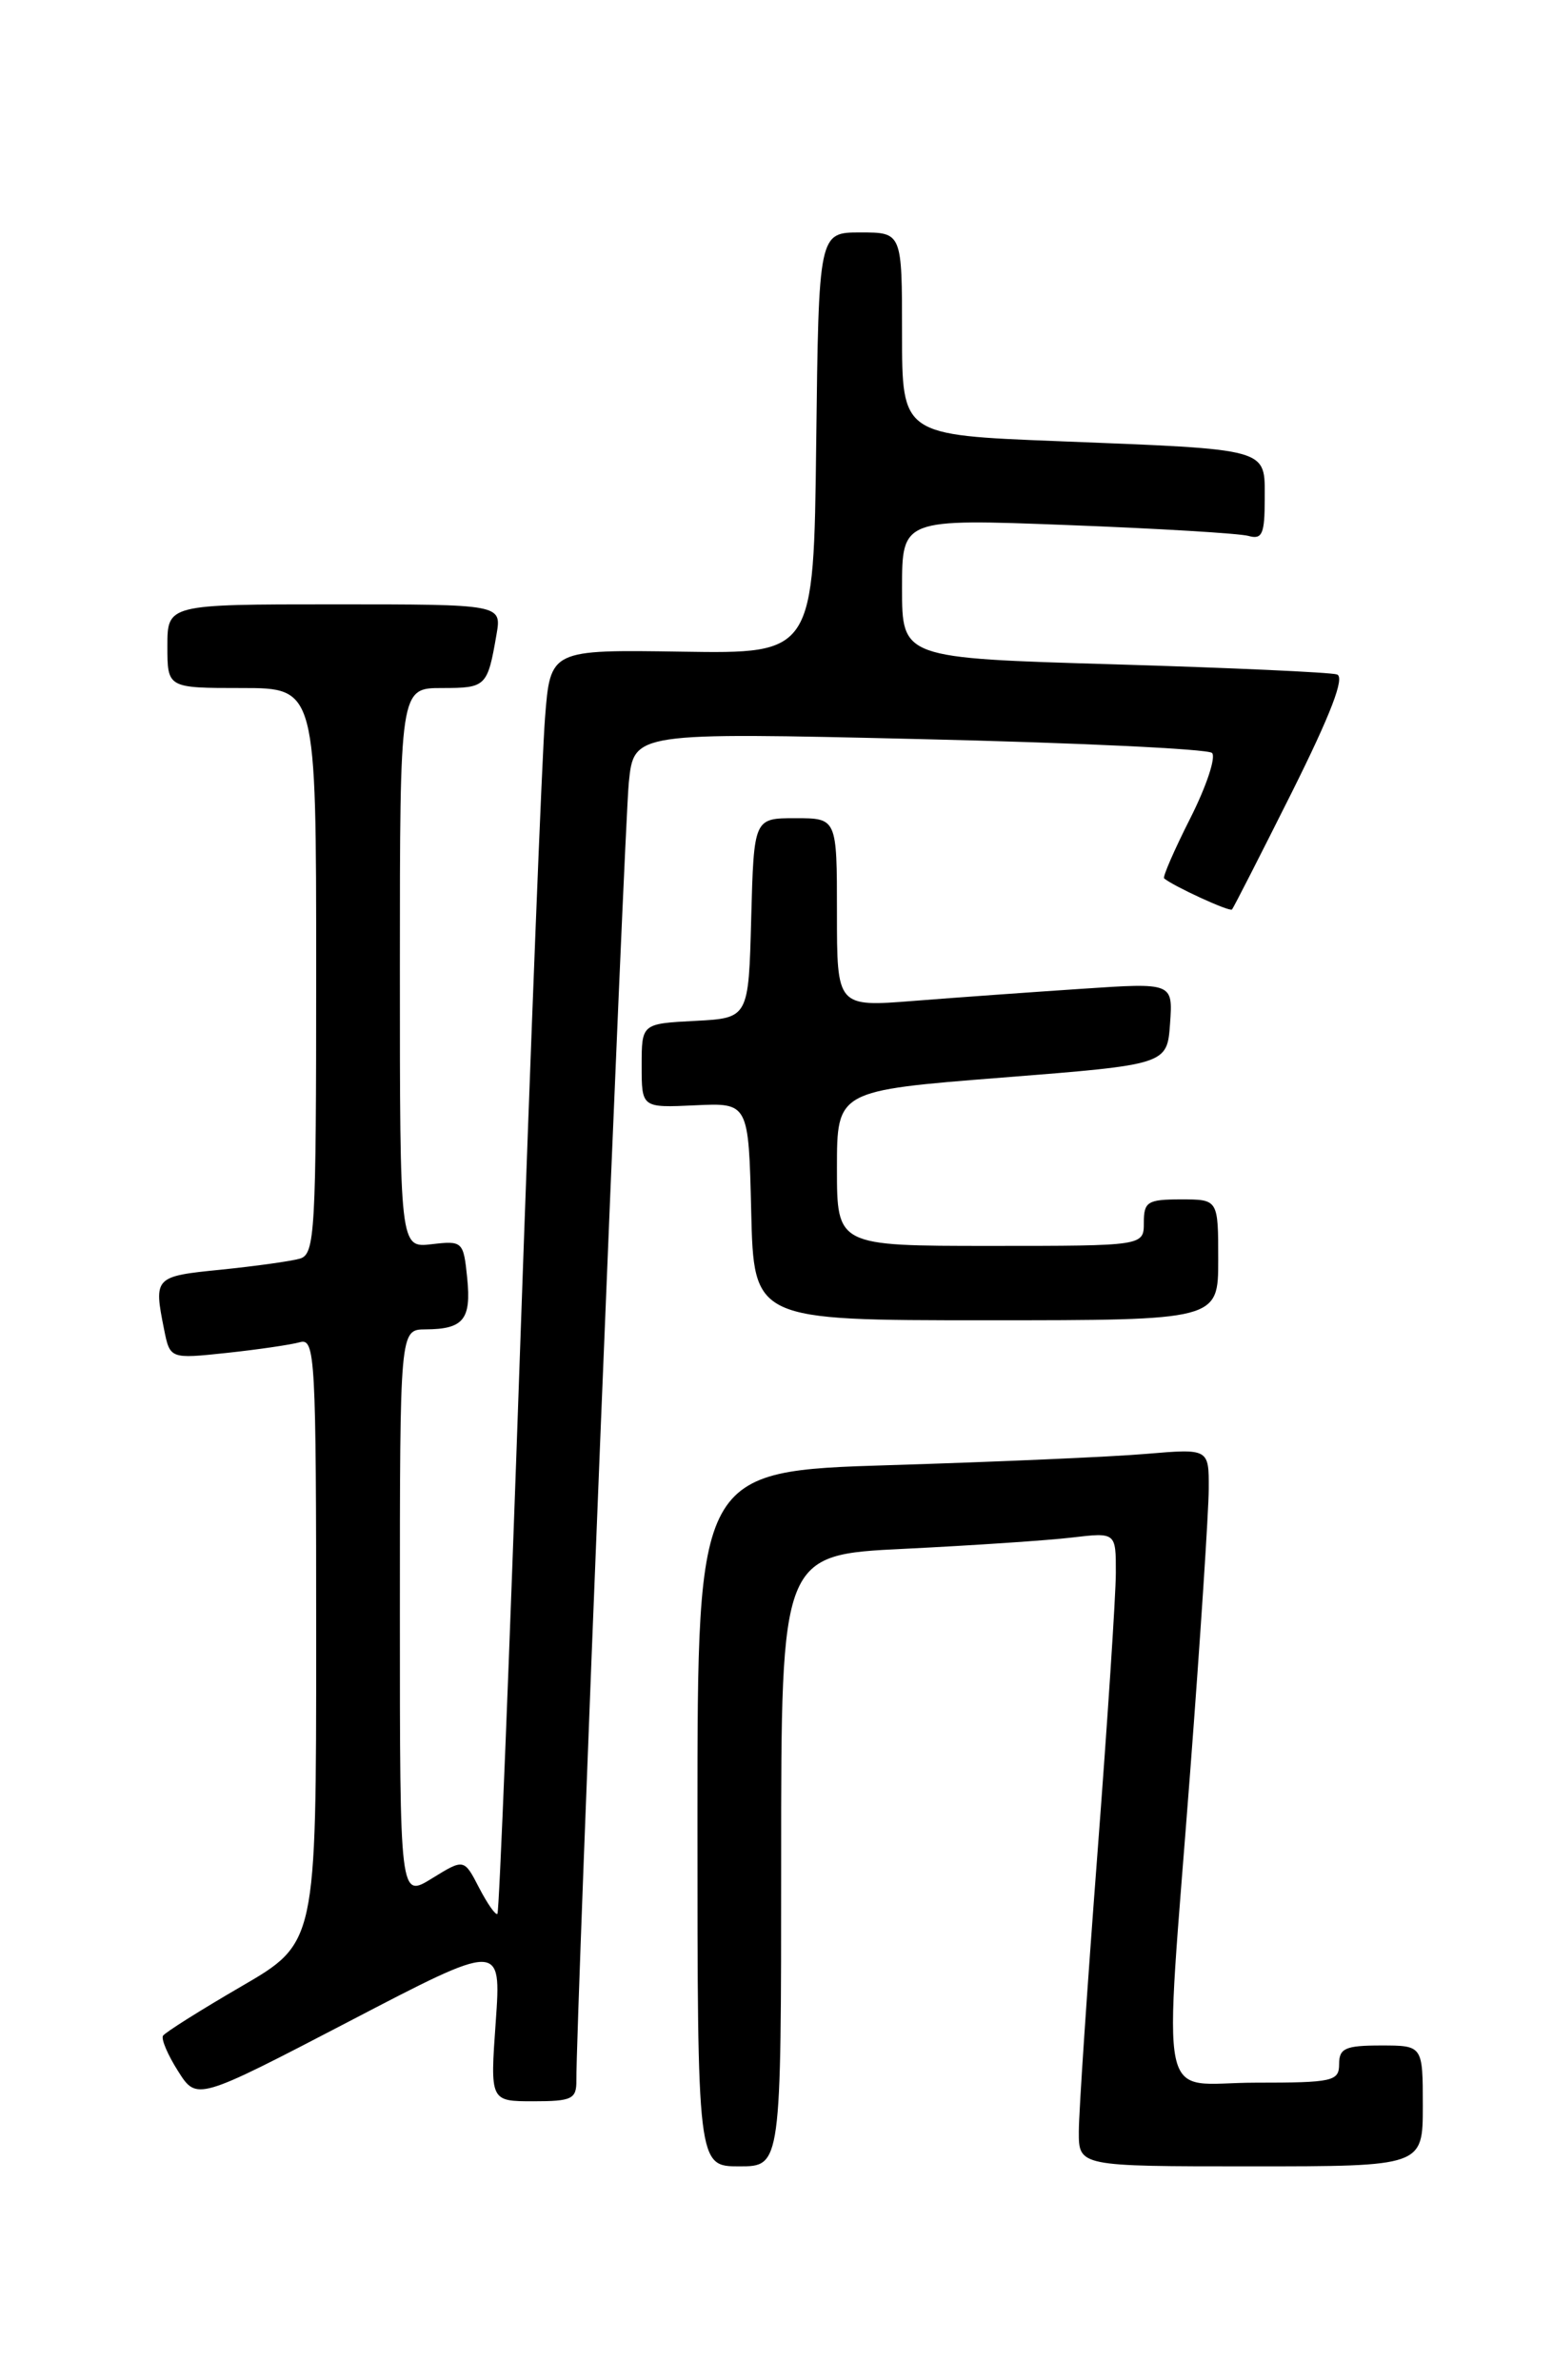 <?xml version="1.0" encoding="UTF-8" standalone="no"?>
<!DOCTYPE svg PUBLIC "-//W3C//DTD SVG 1.1//EN" "http://www.w3.org/Graphics/SVG/1.1/DTD/svg11.dtd" >
<svg xmlns="http://www.w3.org/2000/svg" xmlns:xlink="http://www.w3.org/1999/xlink" version="1.1" viewBox="0 0 167 256">
 <g >
 <path fill="currentColor"
d=" M 84.00 200.11 C 84.00 167.22 84.00 167.22 97.25 166.58 C 104.54 166.22 112.64 165.68 115.25 165.37 C 120.00 164.81 120.00 164.81 119.99 169.16 C 119.99 171.55 119.09 185.20 118.00 199.50 C 116.91 213.80 116.01 227.19 116.01 229.25 C 116.00 233.00 116.00 233.00 134.50 233.00 C 153.00 233.00 153.00 233.00 153.00 226.50 C 153.00 220.00 153.00 220.00 148.50 220.00 C 144.67 220.00 144.00 220.30 144.00 222.00 C 144.00 223.85 143.33 224.00 135.00 224.00 C 124.31 224.00 125.14 227.96 127.99 190.50 C 129.08 176.20 129.97 162.54 129.98 160.15 C 130.00 155.80 130.00 155.80 123.25 156.37 C 119.54 156.69 107.16 157.23 95.75 157.58 C 75.00 158.22 75.00 158.22 75.00 195.61 C 75.00 233.00 75.00 233.00 79.50 233.00 C 84.00 233.00 84.00 233.00 84.00 200.11 Z  M 53.31 217.44 C 52.70 226.00 52.70 226.00 57.35 226.00 C 61.51 226.00 62.00 225.76 61.98 223.75 C 61.93 217.79 67.14 88.81 67.62 84.14 C 68.17 78.77 68.17 78.77 98.84 79.49 C 115.70 79.88 129.87 80.55 130.33 80.98 C 130.78 81.41 129.74 84.55 128.01 87.98 C 126.28 91.40 125.01 94.32 125.18 94.47 C 126.15 95.30 132.23 98.10 132.48 97.82 C 132.64 97.65 135.53 91.98 138.91 85.23 C 143.12 76.79 144.64 72.82 143.77 72.54 C 143.07 72.31 132.26 71.82 119.75 71.45 C 97.00 70.78 97.00 70.78 97.00 63.28 C 97.00 55.79 97.00 55.79 114.75 56.47 C 124.51 56.84 133.29 57.37 134.25 57.64 C 135.73 58.06 136.00 57.44 136.00 53.65 C 136.00 48.15 136.76 48.36 113.75 47.45 C 97.00 46.79 97.00 46.79 97.00 35.89 C 97.00 25.00 97.00 25.00 92.52 25.00 C 88.04 25.00 88.04 25.00 87.77 47.66 C 87.50 70.31 87.50 70.31 73.34 70.09 C 59.18 69.87 59.18 69.87 58.61 77.18 C 58.29 81.21 57.09 111.72 55.93 145.00 C 54.78 178.28 53.68 205.65 53.49 205.84 C 53.30 206.03 52.42 204.77 51.52 203.04 C 49.90 199.90 49.90 199.90 46.45 202.03 C 43.00 204.16 43.00 204.16 43.00 173.58 C 43.00 143.00 43.00 143.00 45.75 142.98 C 49.84 142.96 50.69 141.92 50.24 137.46 C 49.84 133.52 49.75 133.43 46.42 133.82 C 43.00 134.22 43.00 134.22 43.00 104.11 C 43.00 74.00 43.00 74.00 47.53 74.00 C 52.27 74.00 52.42 73.86 53.39 68.25 C 53.95 65.00 53.95 65.00 35.97 65.00 C 18.00 65.00 18.00 65.00 18.00 69.50 C 18.00 74.00 18.00 74.00 26.00 74.00 C 34.00 74.00 34.00 74.00 34.00 104.43 C 34.00 132.56 33.87 134.90 32.25 135.37 C 31.29 135.65 27.46 136.18 23.75 136.56 C 16.60 137.27 16.52 137.36 17.64 142.96 C 18.28 146.16 18.28 146.16 24.39 145.51 C 27.75 145.15 31.29 144.63 32.25 144.36 C 33.89 143.90 34.00 145.89 34.00 176.42 C 34.00 208.97 34.00 208.97 25.96 213.64 C 21.54 216.21 17.75 218.60 17.53 218.95 C 17.31 219.30 18.04 221.02 19.15 222.76 C 21.16 225.94 21.16 225.94 37.54 217.41 C 53.91 208.87 53.91 208.87 53.31 217.44 Z  M 131.00 135.50 C 131.00 129.00 131.00 129.00 127.00 129.00 C 123.40 129.00 123.00 129.25 123.00 131.50 C 123.00 134.00 123.00 134.00 106.50 134.00 C 90.00 134.00 90.00 134.00 90.00 125.65 C 90.00 117.30 90.00 117.30 107.75 115.90 C 125.50 114.50 125.50 114.50 125.82 110.10 C 126.13 105.69 126.13 105.69 116.32 106.35 C 110.92 106.71 102.79 107.29 98.25 107.65 C 90.00 108.30 90.00 108.30 90.00 98.15 C 90.00 88.00 90.00 88.00 85.53 88.00 C 81.07 88.00 81.07 88.00 80.78 98.75 C 80.50 109.50 80.50 109.50 74.75 109.80 C 69.00 110.10 69.00 110.10 69.00 114.62 C 69.00 119.15 69.00 119.15 74.75 118.88 C 80.50 118.61 80.50 118.61 80.78 130.30 C 81.06 142.00 81.06 142.00 106.03 142.00 C 131.00 142.00 131.00 142.00 131.00 135.50 Z "/>
</g>
</svg>